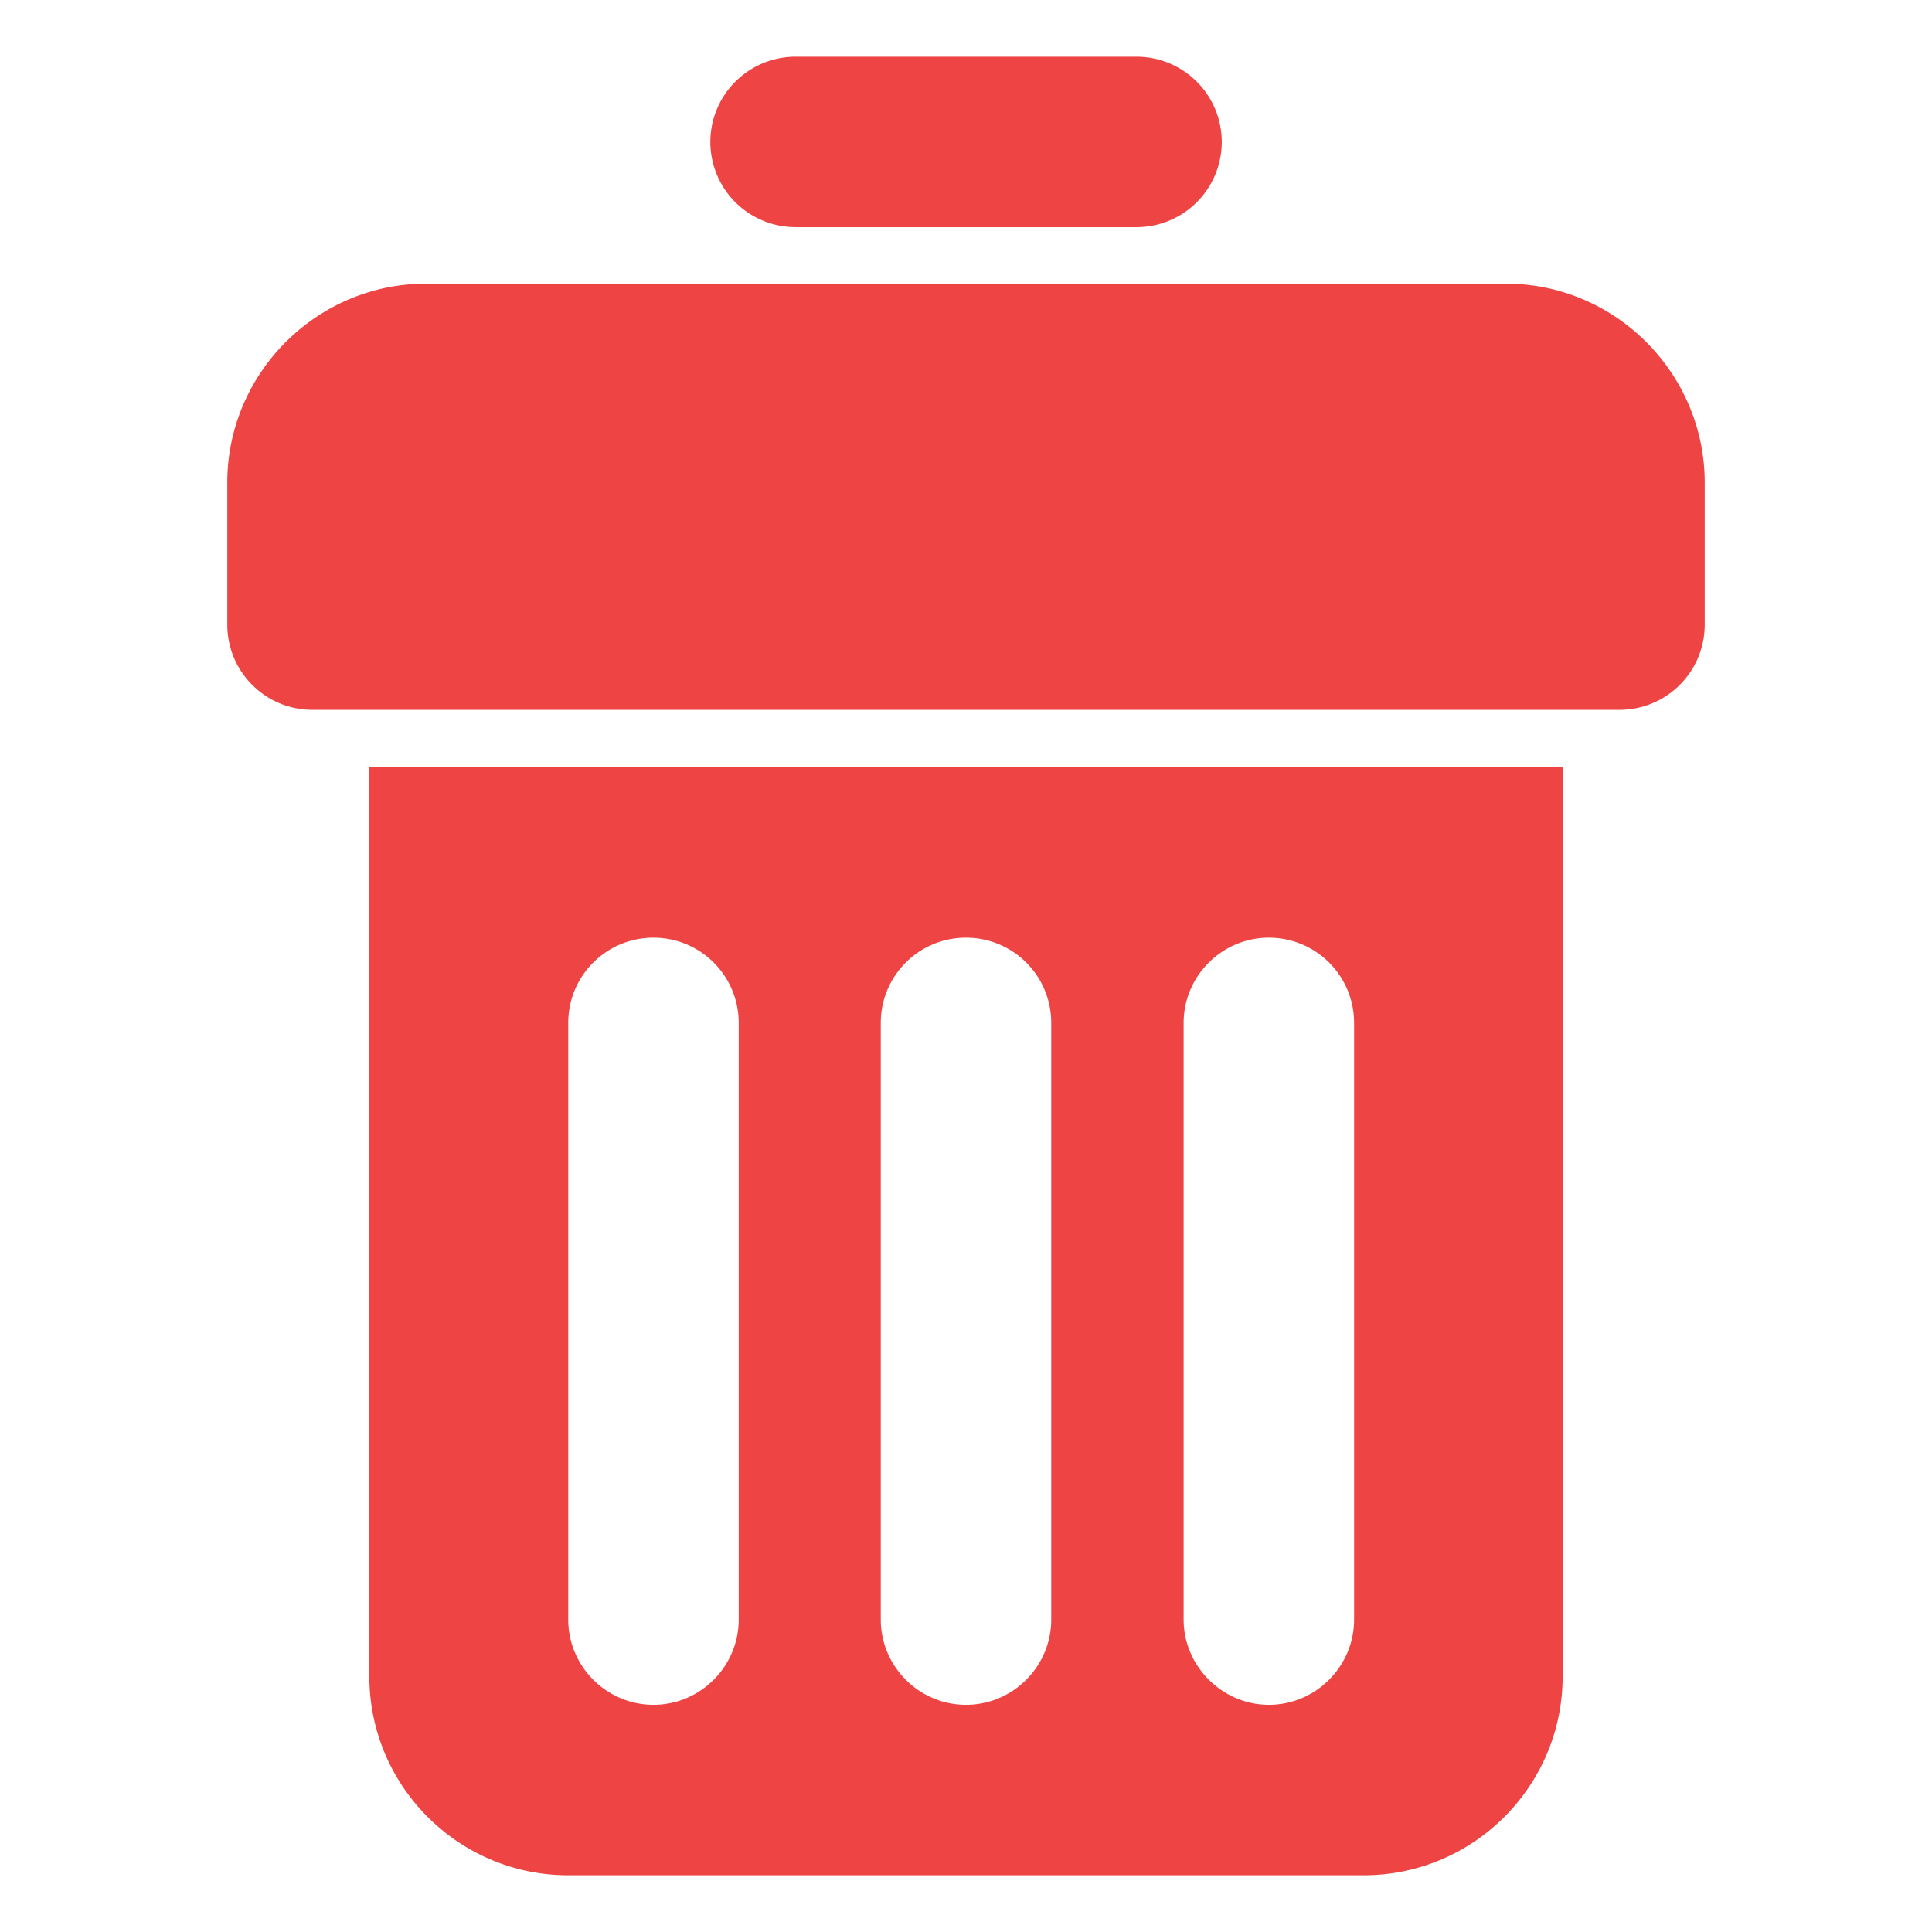 <svg xmlns="http://www.w3.org/2000/svg" version="1.1" xmlns:xlink="http://www.w3.org/1999/xlink" width="512" height="512" x="0" y="0" viewBox="0 0 34 34" style="enable-background:new 0 0 512 512" xml:space="preserve" class=""><g><path d="M7.5 4.992h19c1.93 0 3.5 1.58 3.5 3.5v2.5c0 .83-.67 1.5-1.5 1.5h-23c-.83 0-1.5-.67-1.5-1.5v-2.5c0-1.92 1.57-3.5 3.5-3.5zM20.001 3.998h-6a1.5 1.5 0 1 1 0-3h6a1.5 1.5 0 1 1 0 3zM27.5 13.492h-21v16.01c0 1.93 1.57 3.5 3.5 3.5h14c1.93 0 3.5-1.57 3.5-3.5zM13 28.502c0 .82-.67 1.5-1.5 1.5s-1.5-.68-1.5-1.5v-10.5c0-.83.67-1.5 1.5-1.5s1.5.67 1.5 1.5zm5.5 0c0 .82-.67 1.5-1.5 1.5s-1.5-.68-1.5-1.5v-10.5c0-.83.67-1.5 1.5-1.5s1.5.67 1.5 1.5zm5.33 0c0 .82-.67 1.5-1.5 1.5-.82 0-1.5-.68-1.5-1.5v-10.5c0-.83.68-1.5 1.5-1.5.83 0 1.5.67 1.5 1.5z" fill="#ef4444" opacity="1" data-original="#000000" class=""></path></g></svg>
